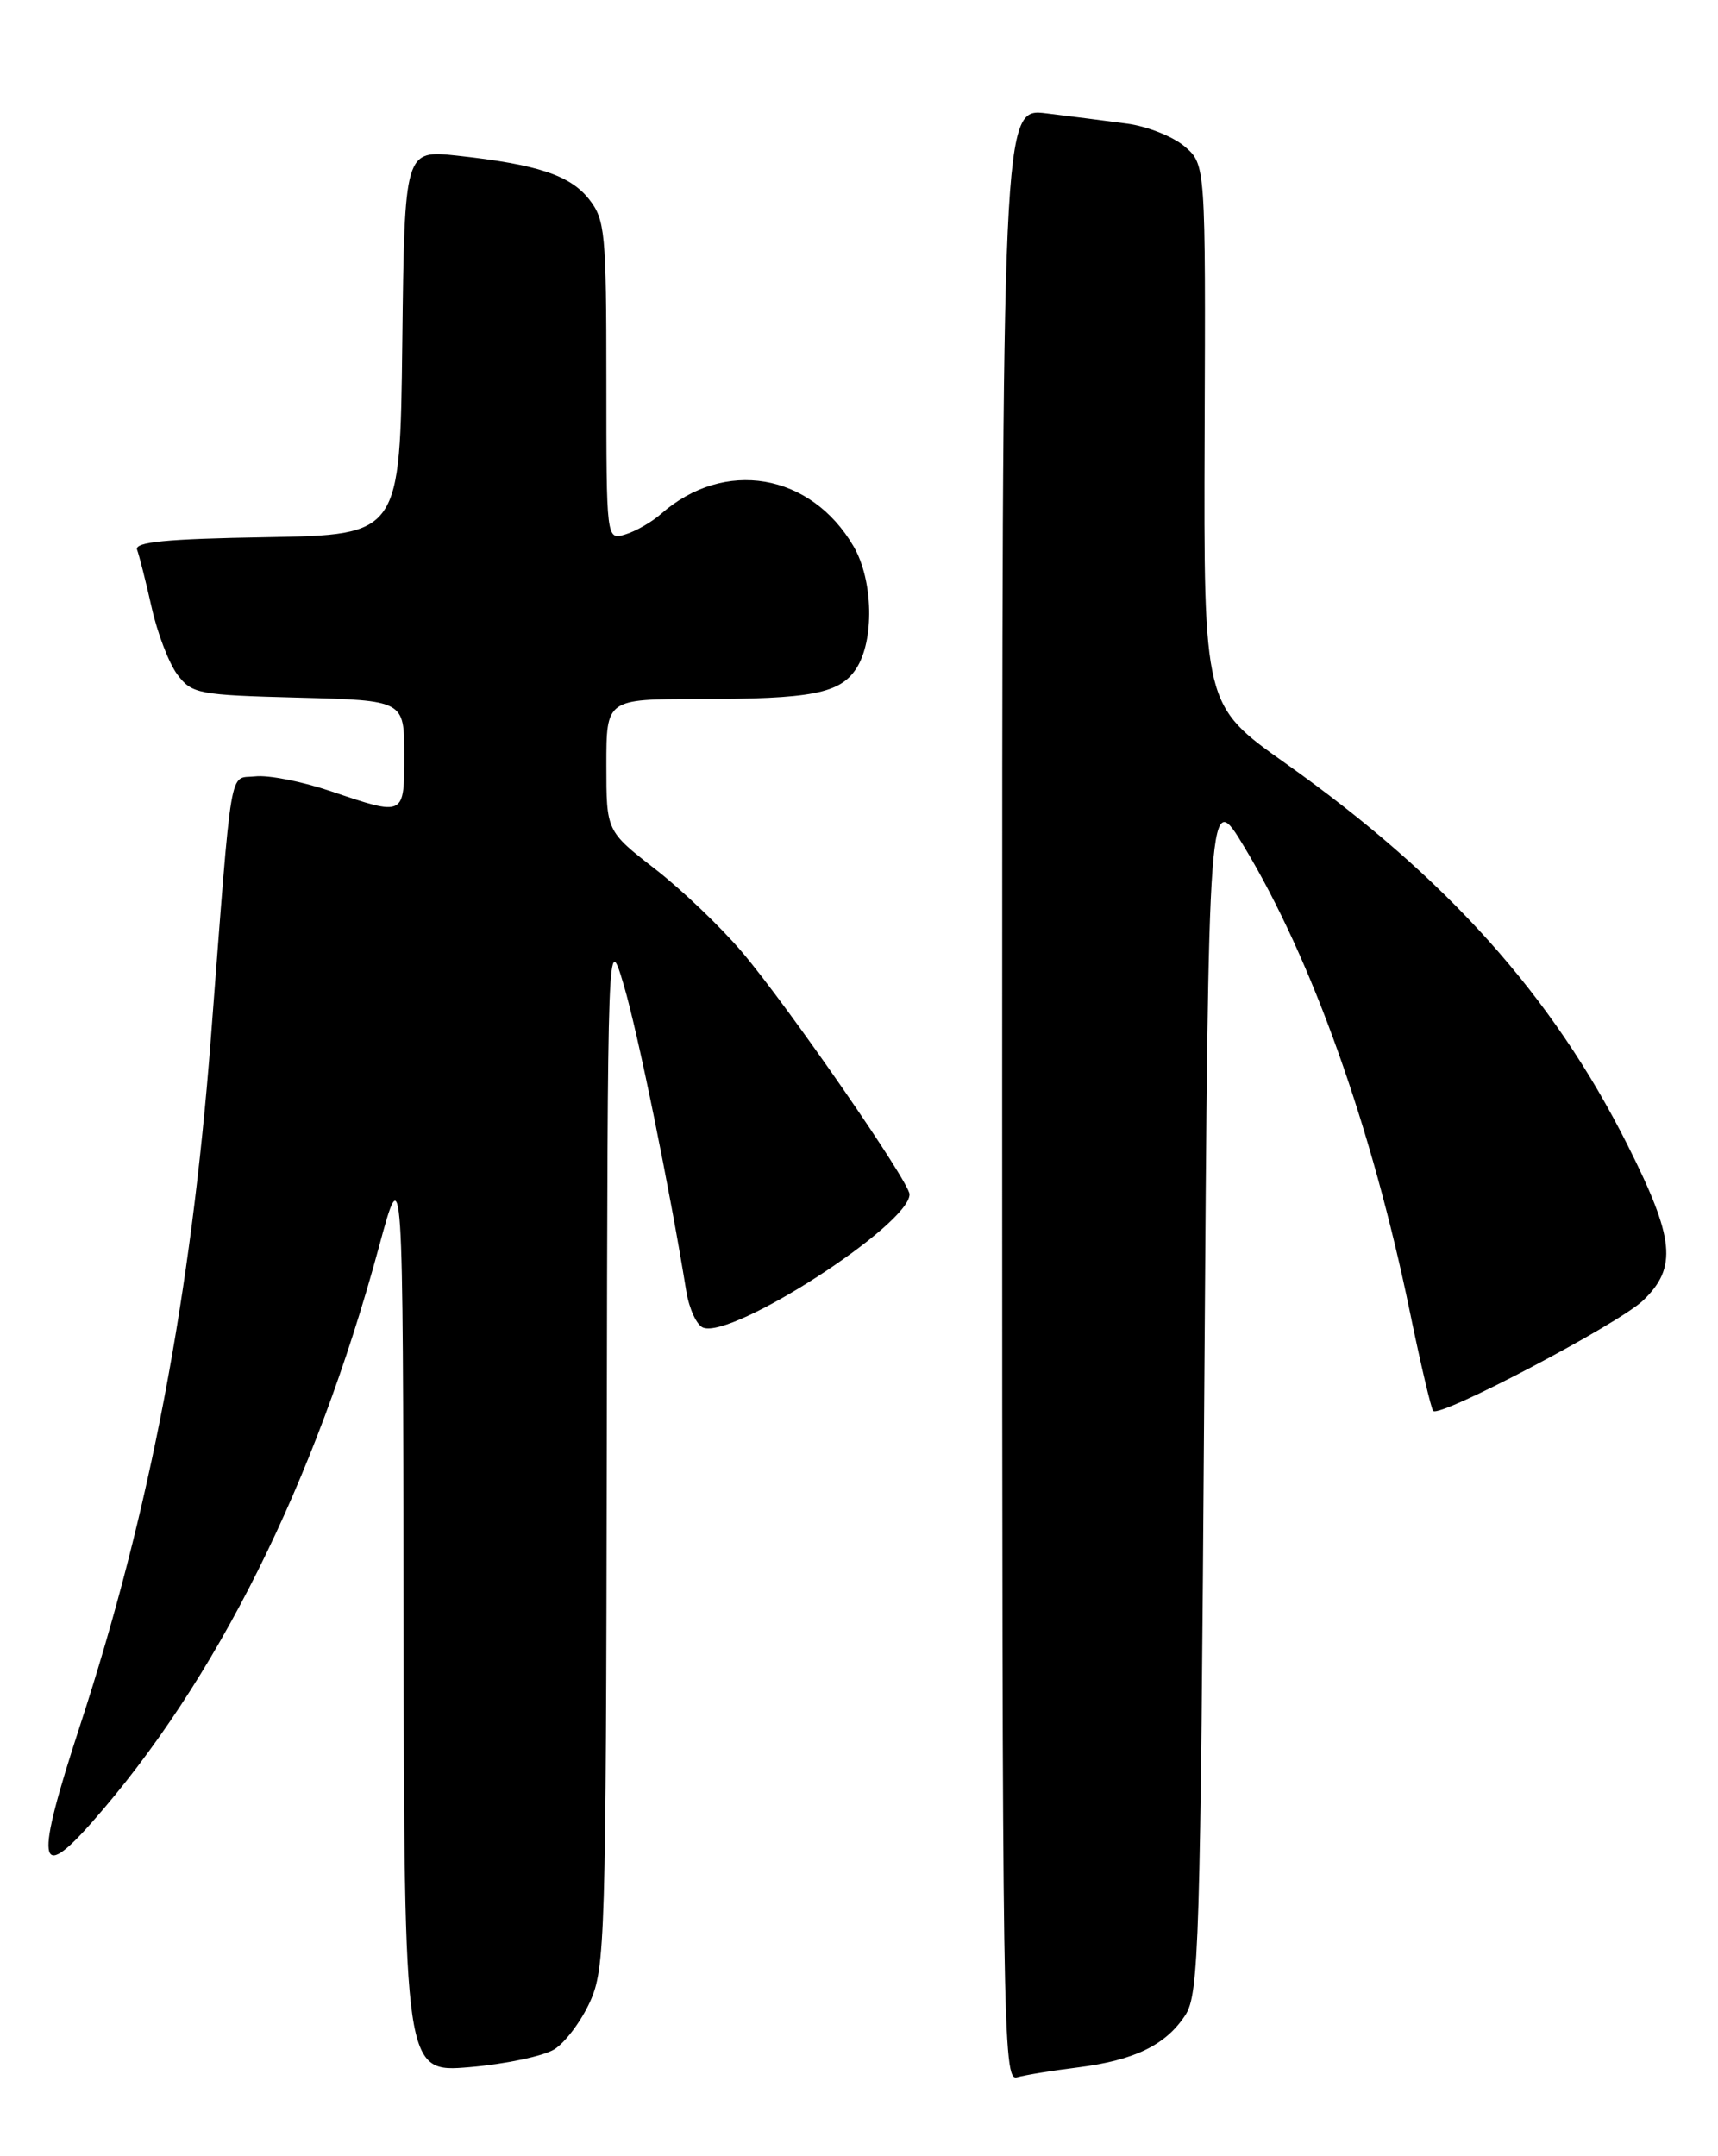 <?xml version="1.0" encoding="UTF-8" standalone="no"?>
<!DOCTYPE svg PUBLIC "-//W3C//DTD SVG 1.1//EN" "http://www.w3.org/Graphics/SVG/1.1/DTD/svg11.dtd" >
<svg xmlns="http://www.w3.org/2000/svg" xmlns:xlink="http://www.w3.org/1999/xlink" version="1.1" viewBox="0 0 204 256">
 <g >
 <path fill="currentColor"
d=" M 128.00 245.46 C 134.71 244.61 138.42 242.81 140.74 239.27 C 142.37 236.79 142.54 231.14 143.00 165.04 C 143.50 93.50 143.50 93.50 147.77 100.59 C 155.82 113.97 162.90 133.84 167.42 155.79 C 168.70 162.00 169.95 167.28 170.18 167.52 C 171.00 168.34 192.20 157.18 195.10 154.41 C 199.20 150.48 198.85 147.07 193.25 135.93 C 184.33 118.19 171.78 104.19 152.62 90.61 C 142.93 83.74 142.93 83.74 143.04 51.64 C 143.16 19.53 143.16 19.53 140.67 17.39 C 139.30 16.22 136.23 15.00 133.84 14.68 C 131.45 14.36 127.14 13.81 124.25 13.46 C 119.00 12.81 119.00 12.81 119.00 129.97 C 119.00 241.08 119.09 247.11 120.75 246.64 C 121.71 246.37 124.97 245.83 128.00 245.46 Z  M 65.83 243.31 C 67.12 242.50 69.02 239.97 70.06 237.67 C 71.85 233.73 71.96 230.10 72.05 172.00 C 72.15 110.50 72.15 110.50 74.08 117.00 C 75.74 122.60 79.50 141.00 81.49 153.30 C 81.83 155.39 82.73 157.34 83.49 157.63 C 87.00 158.98 108.00 145.41 108.00 141.80 C 108.00 140.35 93.58 119.48 88.14 113.07 C 85.61 110.08 80.94 105.62 77.77 103.16 C 72.00 98.68 72.00 98.68 72.00 90.84 C 72.00 83.00 72.00 83.00 82.87 83.00 C 96.35 83.00 99.72 82.35 101.66 79.40 C 103.85 76.06 103.70 68.88 101.35 64.86 C 96.26 56.15 85.99 54.42 78.50 61.01 C 77.40 61.98 75.49 63.08 74.25 63.45 C 72.00 64.13 72.00 64.13 72.00 45.20 C 72.00 27.62 71.85 26.08 69.95 23.66 C 67.70 20.80 63.80 19.52 54.27 18.48 C 48.04 17.81 48.04 17.81 47.77 40.65 C 47.50 63.50 47.50 63.50 31.65 63.78 C 19.65 63.98 15.92 64.35 16.28 65.28 C 16.53 65.95 17.31 69.01 18.00 72.09 C 18.68 75.16 20.06 78.76 21.06 80.09 C 22.79 82.38 23.52 82.52 35.44 82.83 C 48.00 83.16 48.00 83.16 48.00 89.58 C 48.00 96.97 48.11 96.92 39.25 93.93 C 35.88 92.79 31.85 92.00 30.31 92.18 C 27.14 92.54 27.62 89.72 25.04 123.26 C 22.69 153.81 17.79 179.52 9.51 204.86 C 4.14 221.28 4.45 223.70 10.96 216.31 C 25.67 199.62 37.42 176.04 45.01 148.00 C 47.85 137.50 47.85 137.50 47.92 191.79 C 48.00 246.08 48.00 246.08 55.75 245.43 C 60.01 245.07 64.55 244.11 65.83 243.31 Z "/>
</g>
</svg>